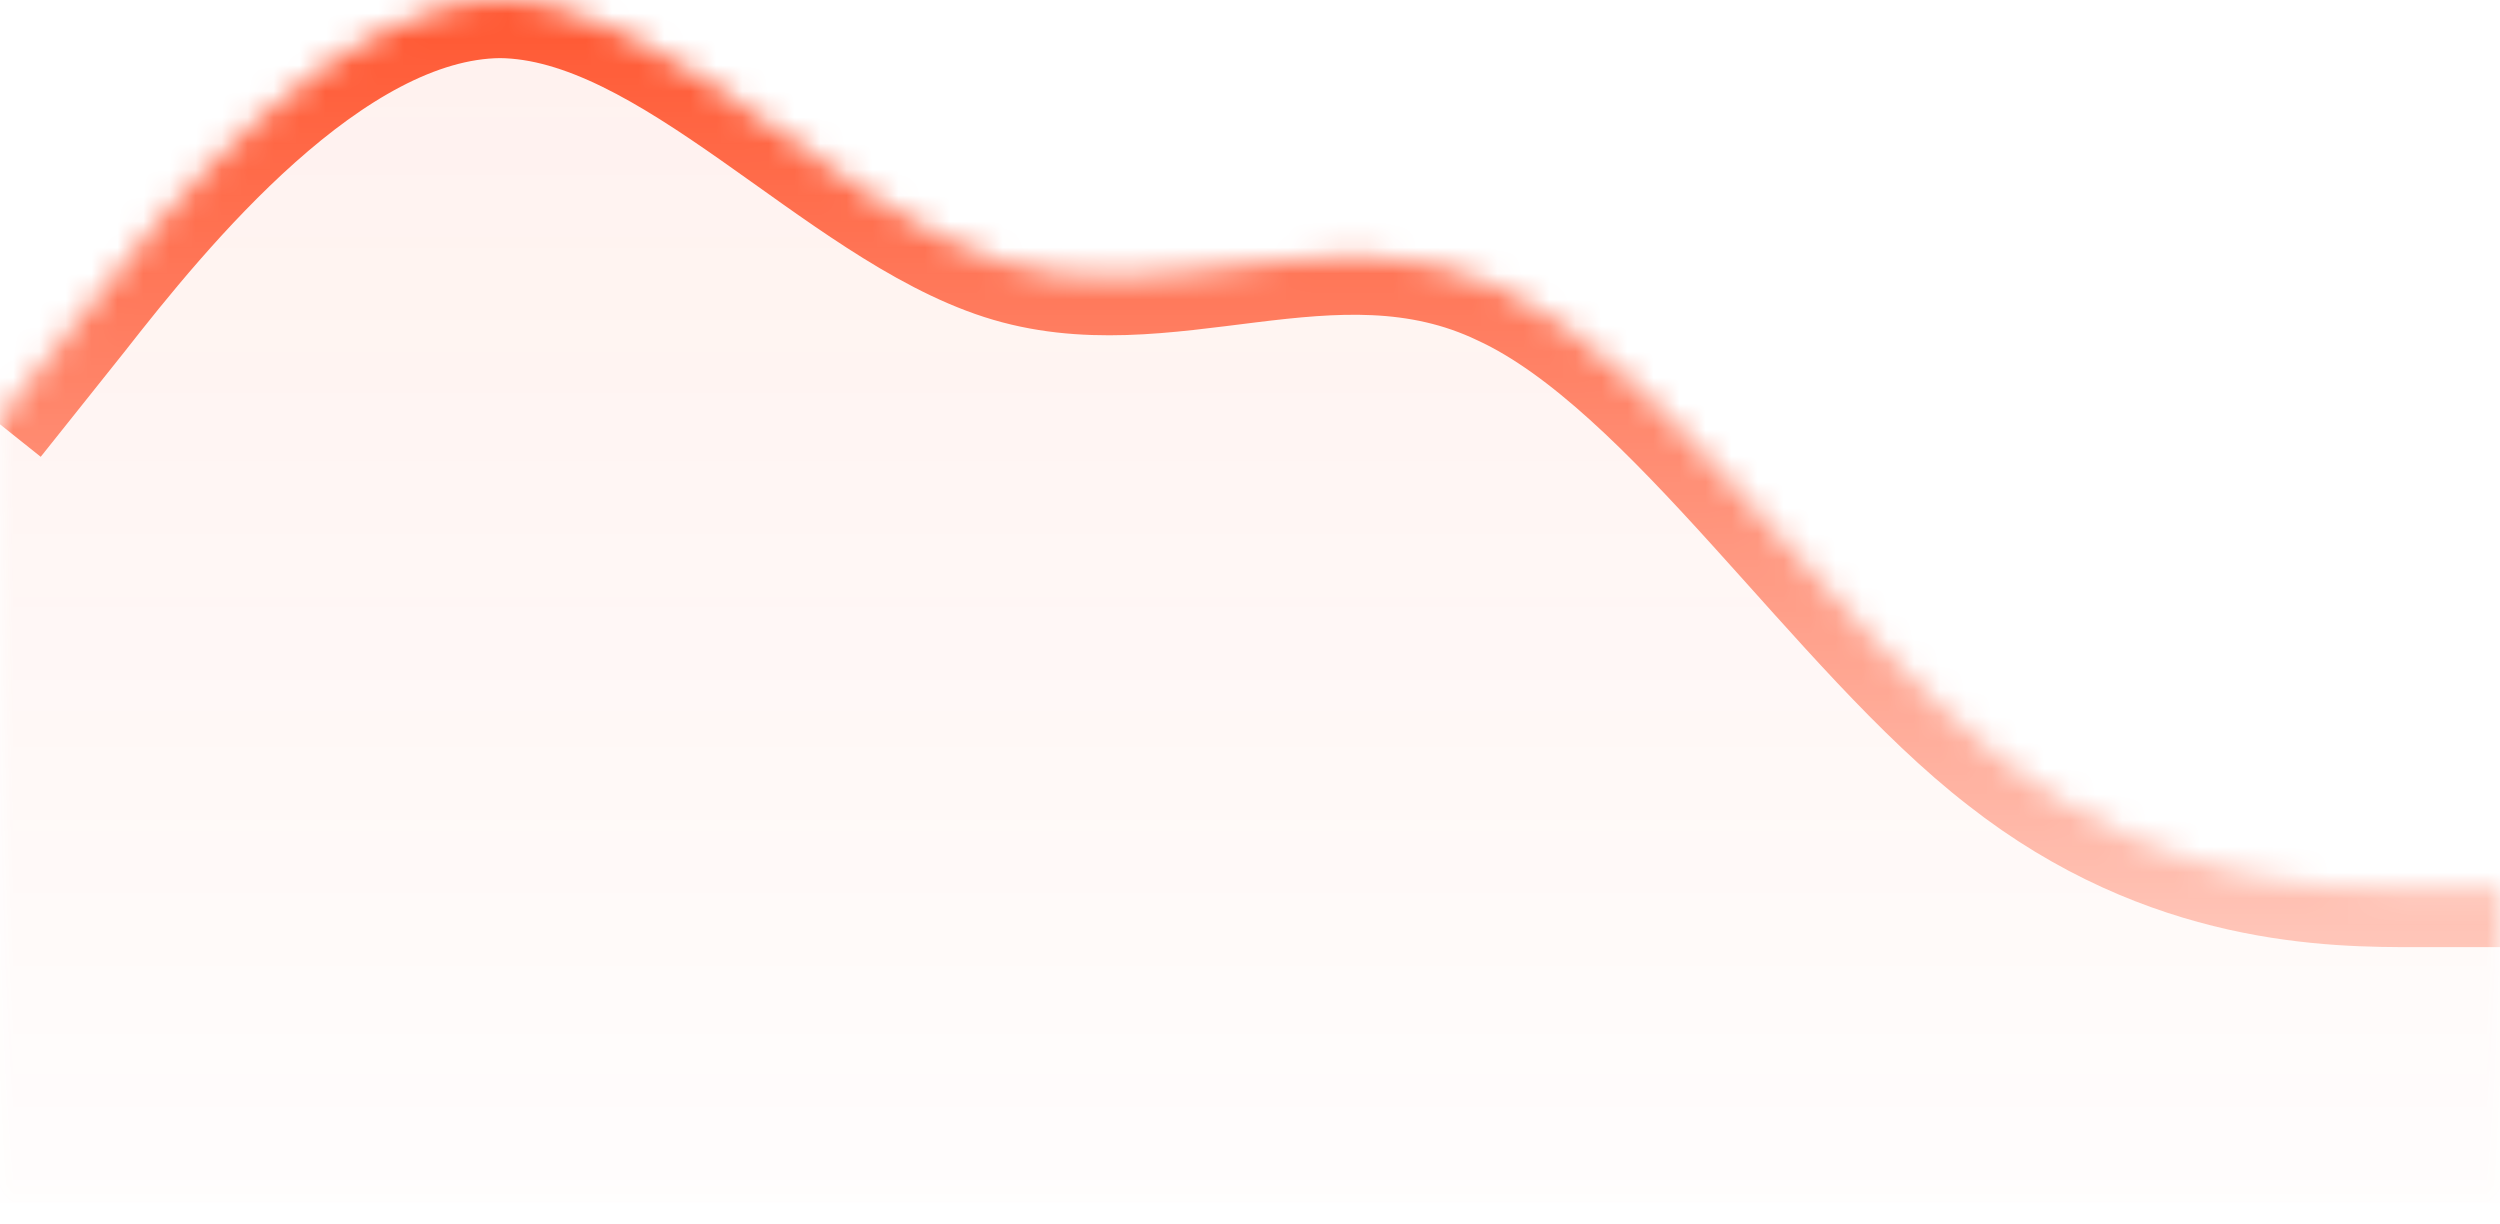 <svg width="96" height="47" viewBox="0 0 96 47" fill="none" xmlns="http://www.w3.org/2000/svg">
    <mask id="mask0_3134_144925" style="mask-type:alpha" maskUnits="userSpaceOnUse" x="0" y="0" width="96" height="47">
        <path d="M96 34.14H92.8C89.6 34.14 83.2 34.14 76.8 29.112C70.4 24.16 64 13.991 57.6 11.035C51.2 7.965 44.8 12.108 38.4 10.037C32 7.965 25.6 0.056 19.2 0C12.8 0.056 6.4 7.965 3.2 12.052L0 16.062V46.191H3.2C6.4 46.191 12.8 46.191 19.2 46.191C25.6 46.191 32 46.191 38.4 46.191C44.8 46.191 51.2 46.191 57.6 46.191C64 46.191 70.4 46.191 76.8 46.191C83.2 46.191 89.6 46.191 92.8 46.191H96" fill="url(#paint0_linear_3134_144925)"/>
    </mask>
    <g mask="url(#mask0_3134_144925)">
        <path opacity="0.08" d="M96 34.14H92.8C89.6 34.14 83.2 34.14 76.8 29.112C70.4 24.16 64 13.991 57.6 11.035C51.2 7.965 44.8 12.108 38.4 10.037C32 7.965 25.6 0.056 19.2 0C12.8 0.056 6.4 7.965 3.2 12.052L0 16.062V46.191H3.2C6.4 46.191 12.8 46.191 19.2 46.191C25.6 46.191 32 46.191 38.4 46.191C44.8 46.191 51.2 46.191 57.6 46.191C64 46.191 70.4 46.191 76.8 46.191C83.2 46.191 89.6 46.191 92.8 46.191H96" fill="#FF5630"/>
        <path d="M96 34.371H92.8C89.6 34.371 83.2 34.371 76.8 29.343C70.4 24.391 64 14.222 57.6 11.266C51.2 8.196 44.8 12.339 38.4 10.268C32 8.196 25.6 0.288 19.2 0.231C12.8 0.288 6.4 8.196 3.2 12.283L0 16.294" stroke="#FF5630" stroke-width="4"/>
    </g>
    <defs>
        <linearGradient id="paint0_linear_3134_144925" x1="96" y1="0" x2="96" y2="46.191" gradientUnits="userSpaceOnUse">
            <stop/>
            <stop offset="1" stop-opacity="0.16"/>
        </linearGradient>
    </defs>
</svg>
